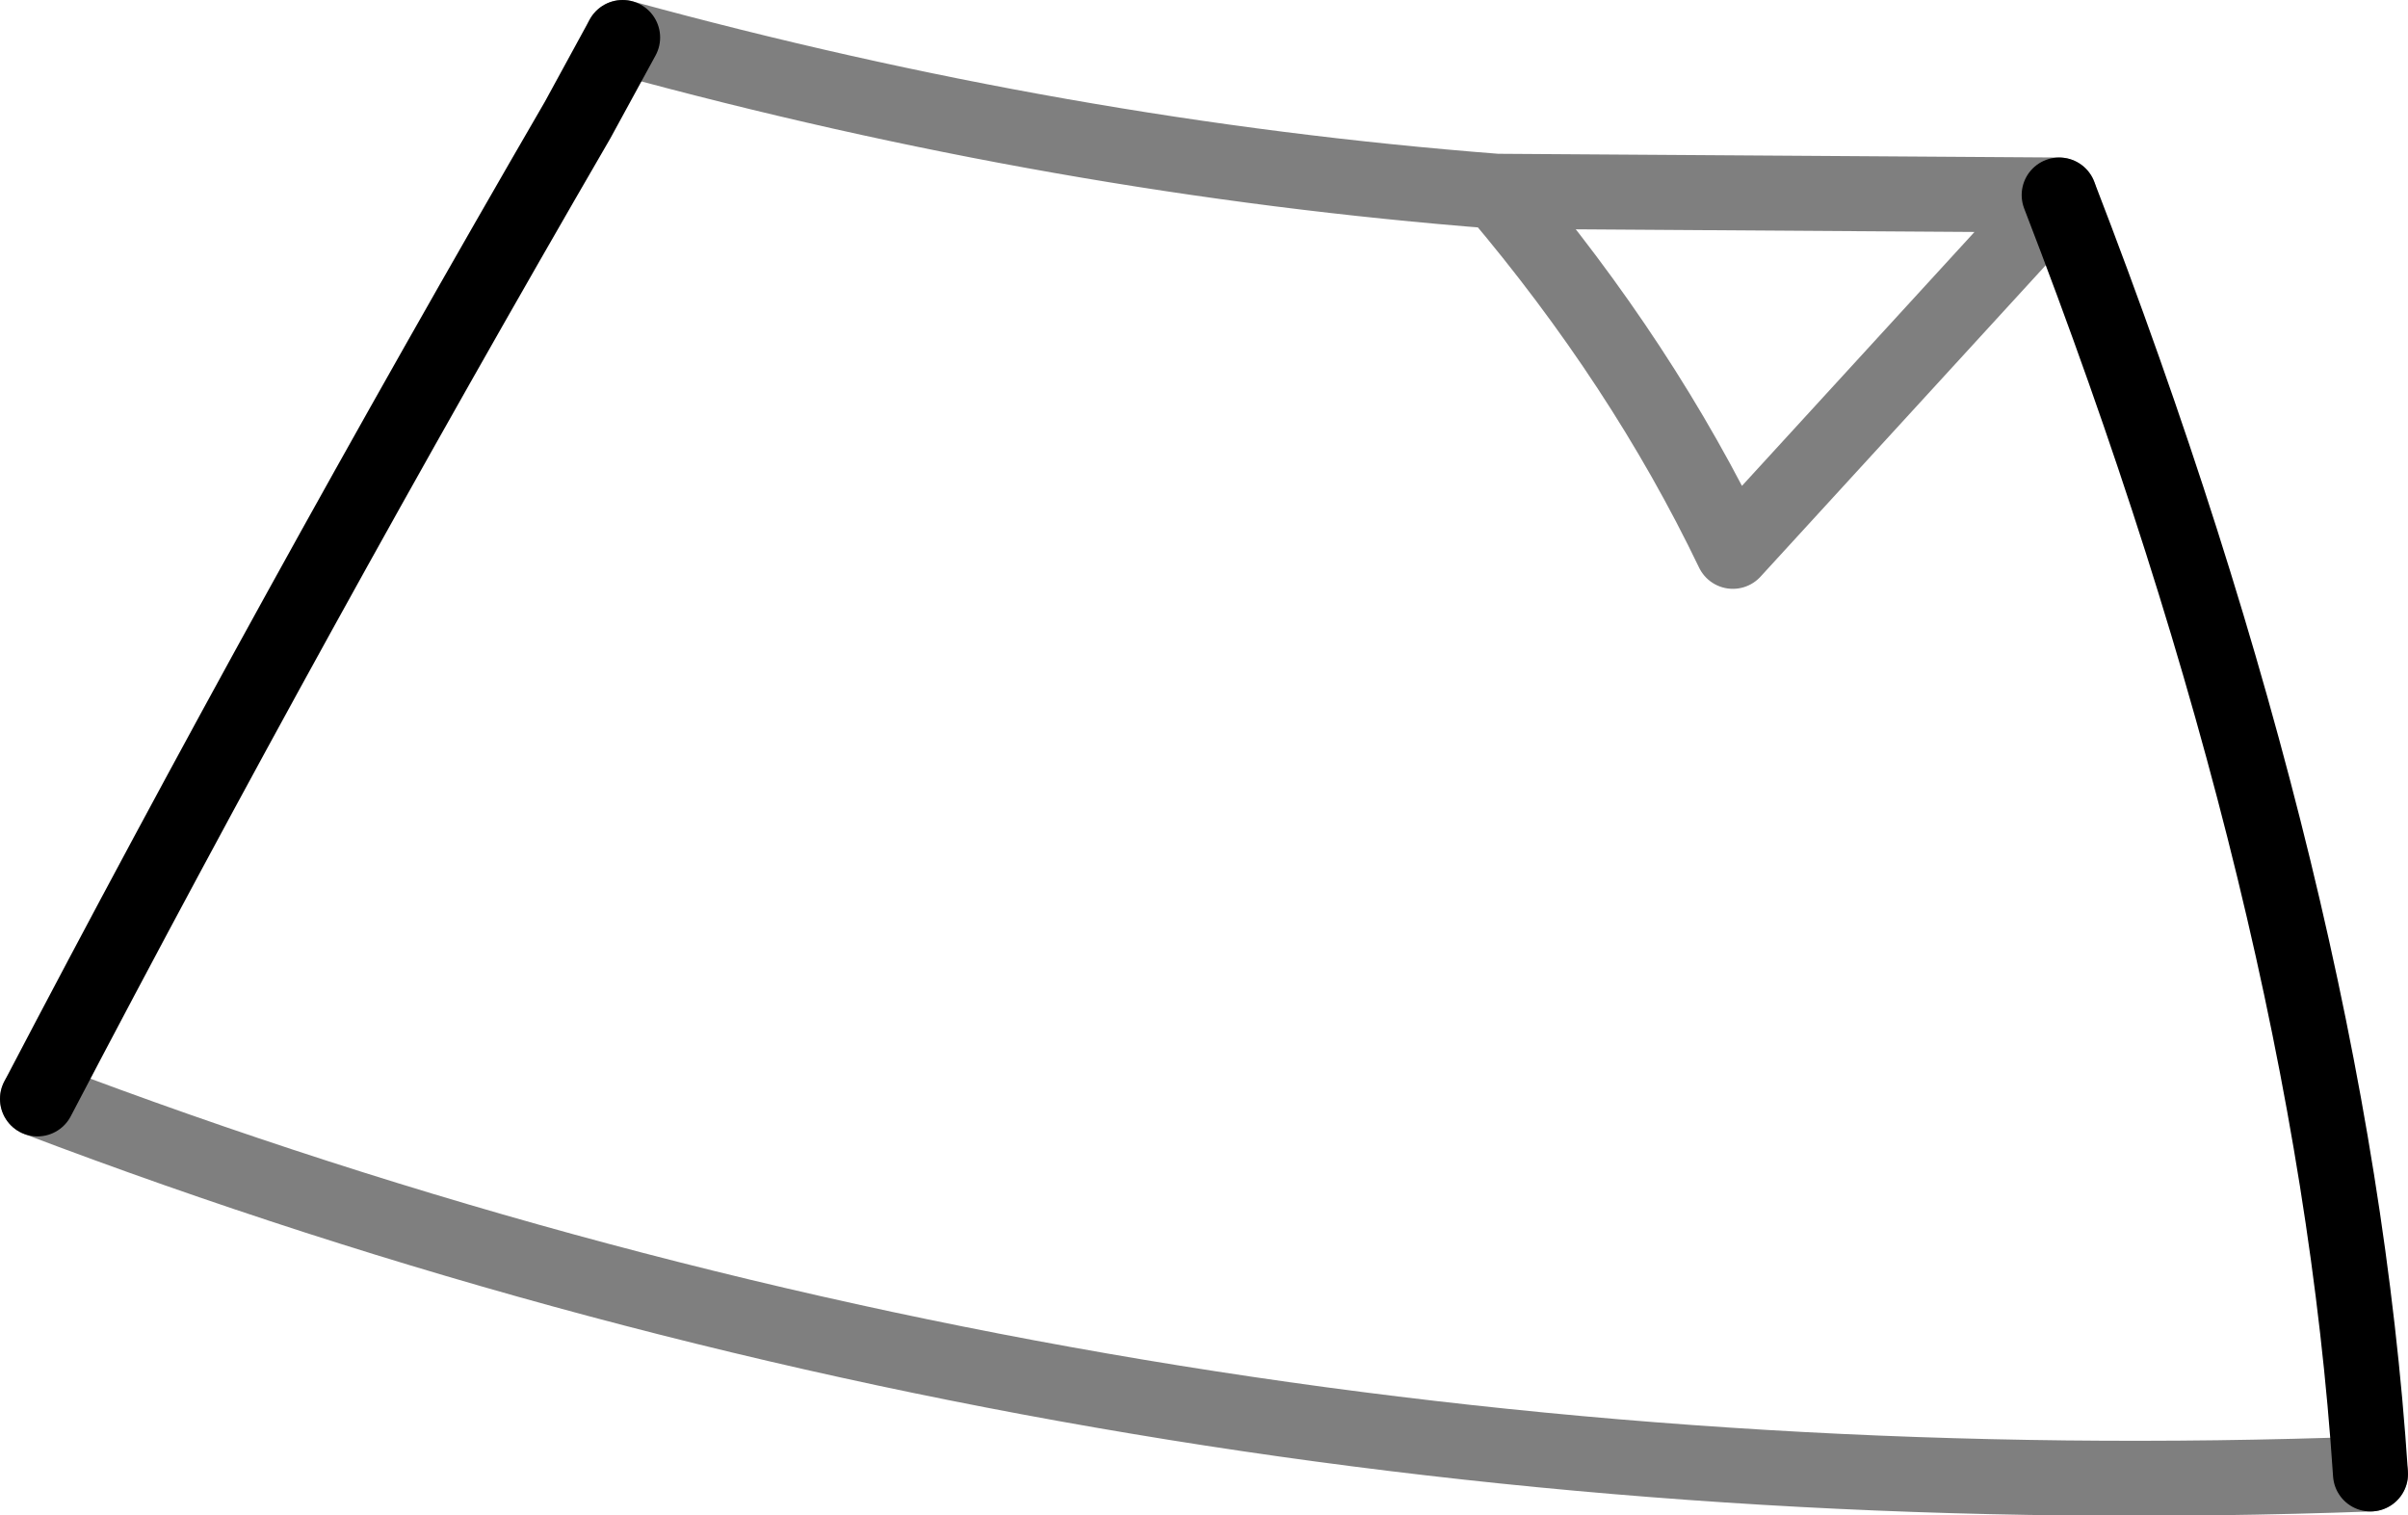 <?xml version="1.0" encoding="UTF-8" standalone="no"?>
<svg xmlns:xlink="http://www.w3.org/1999/xlink" height="20.2px" width="32.1px" xmlns="http://www.w3.org/2000/svg">
  <g transform="matrix(1.0, 0.0, 0.0, 1.0, -306.3, -301.15)">
    <path d="M333.75 303.75 Q337.4 313.2 337.9 320.8 M306.8 315.8 Q310.2 309.3 314.0 302.75 L314.6 301.65" fill="none" stroke="#000000" stroke-linecap="round" stroke-linejoin="round" stroke-width="1.0"/>
    <path d="M337.9 320.8 Q321.55 321.4 306.8 315.8 M314.6 301.65 Q320.45 303.25 326.25 303.7 L333.75 303.75 329.4 308.5 Q328.2 306.0 326.25 303.7" fill="none" stroke="#000000" stroke-linecap="round" stroke-linejoin="round" stroke-opacity="0.502" stroke-width="1.0"/>
  </g>
</svg>
